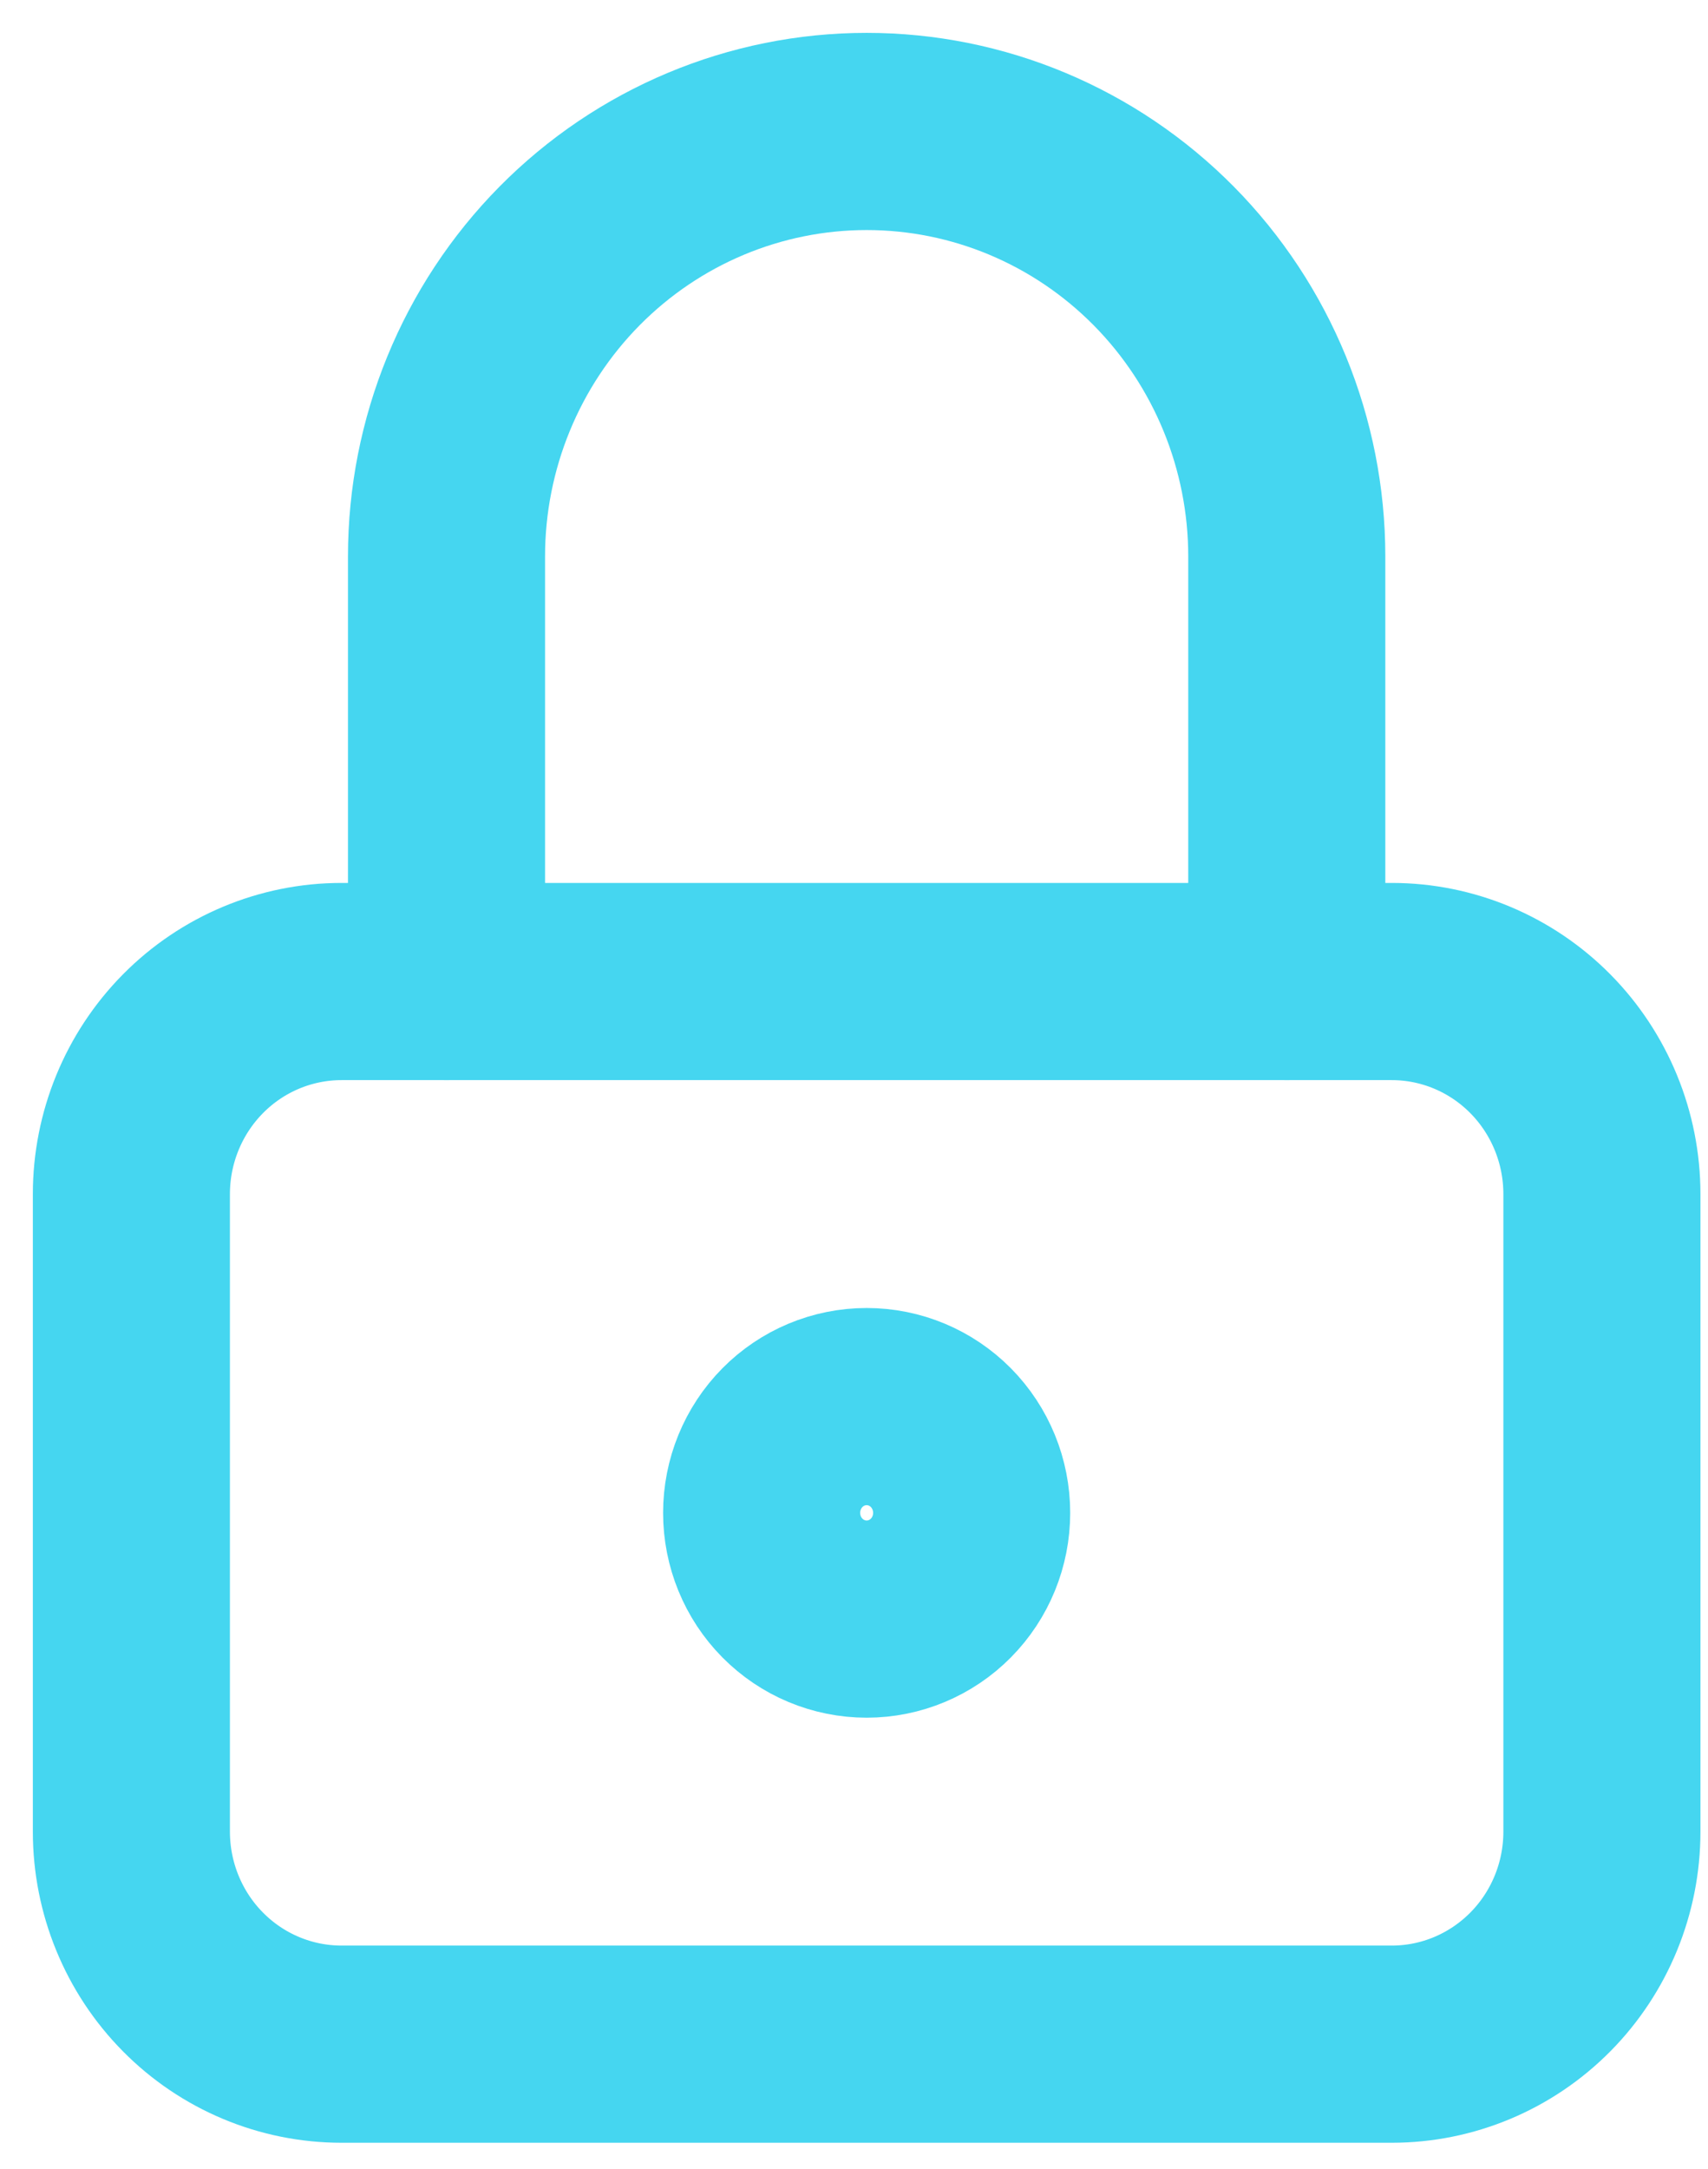 <svg width="26" height="33" viewBox="0 0 26 33" fill="none" xmlns="http://www.w3.org/2000/svg">
<path d="M2 18.167C2 17.309 2.337 16.487 2.937 15.88C3.536 15.274 4.35 14.933 5.198 14.933H21.187C22.035 14.933 22.848 15.274 23.448 15.88C24.048 16.487 24.385 17.309 24.385 18.167V27.867C24.385 28.724 24.048 29.547 23.448 30.153C22.848 30.759 22.035 31.1 21.187 31.1H5.198C4.35 31.1 3.536 30.759 2.937 30.153C2.337 29.547 2 28.724 2 27.867V18.167Z" stroke="#45D6F0" stroke-width="3" stroke-linecap="round" stroke-linejoin="round"/>
<path d="M6.797 14.933V8.467C6.797 6.752 7.471 5.107 8.67 3.894C9.87 2.681 11.496 2 13.193 2C14.889 2 16.515 2.681 17.715 3.894C18.914 5.107 19.588 6.752 19.588 8.467V14.933M11.594 23.017C11.594 23.445 11.762 23.857 12.062 24.16C12.362 24.463 12.768 24.633 13.193 24.633C13.617 24.633 14.023 24.463 14.323 24.16C14.623 23.857 14.791 23.445 14.791 23.017C14.791 22.588 14.623 22.177 14.323 21.873C14.023 21.57 13.617 21.4 13.193 21.4C12.768 21.4 12.362 21.57 12.062 21.873C11.762 22.177 11.594 22.588 11.594 23.017Z" stroke="#45D6F0" stroke-width="3" stroke-linecap="round" stroke-linejoin="round"/>
</svg>
